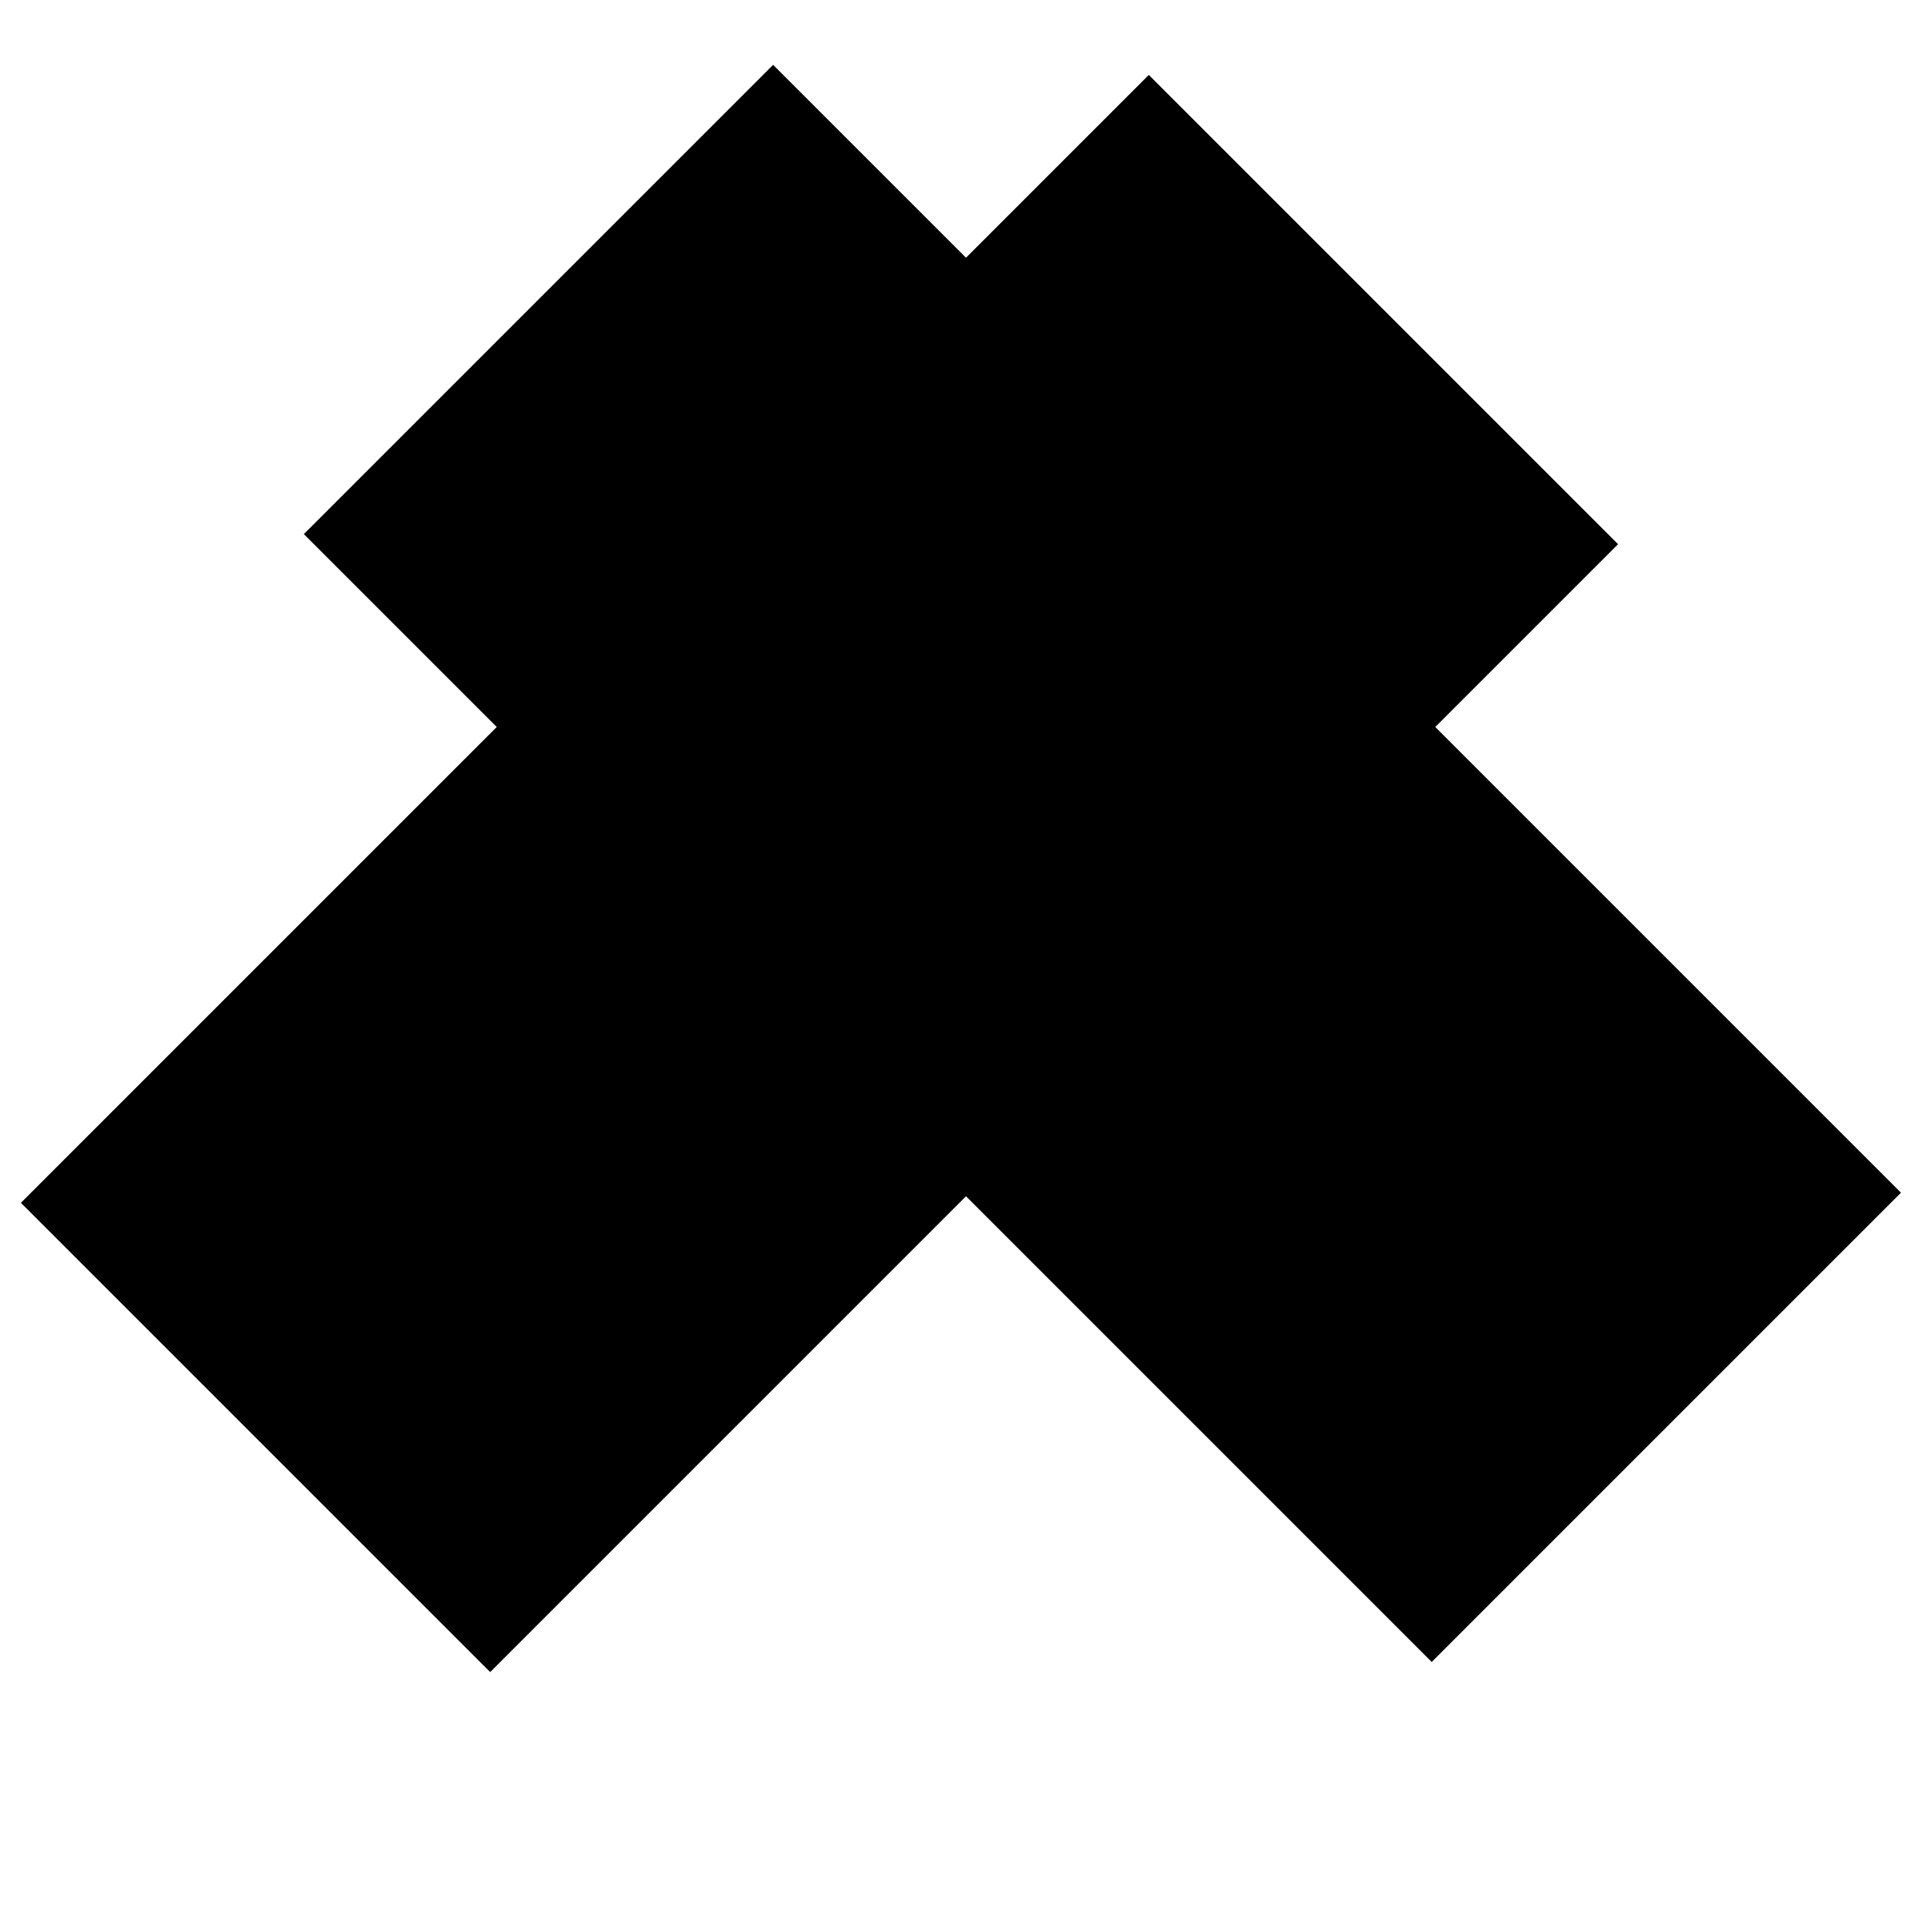 <svg width="22" height="22" viewBox="0 0 22 22" fill="none" xmlns="http://www.w3.org/2000/svg">
<rect x="16.303" y="18.925" width="18.163" height="7.557" transform="rotate(-135 16.303 18.925)" fill="#000000"/>
<rect x="18.425" y="6.197" width="18.163" height="7.557" transform="rotate(135 18.425 6.197)" fill="#000000"/>
</svg>
